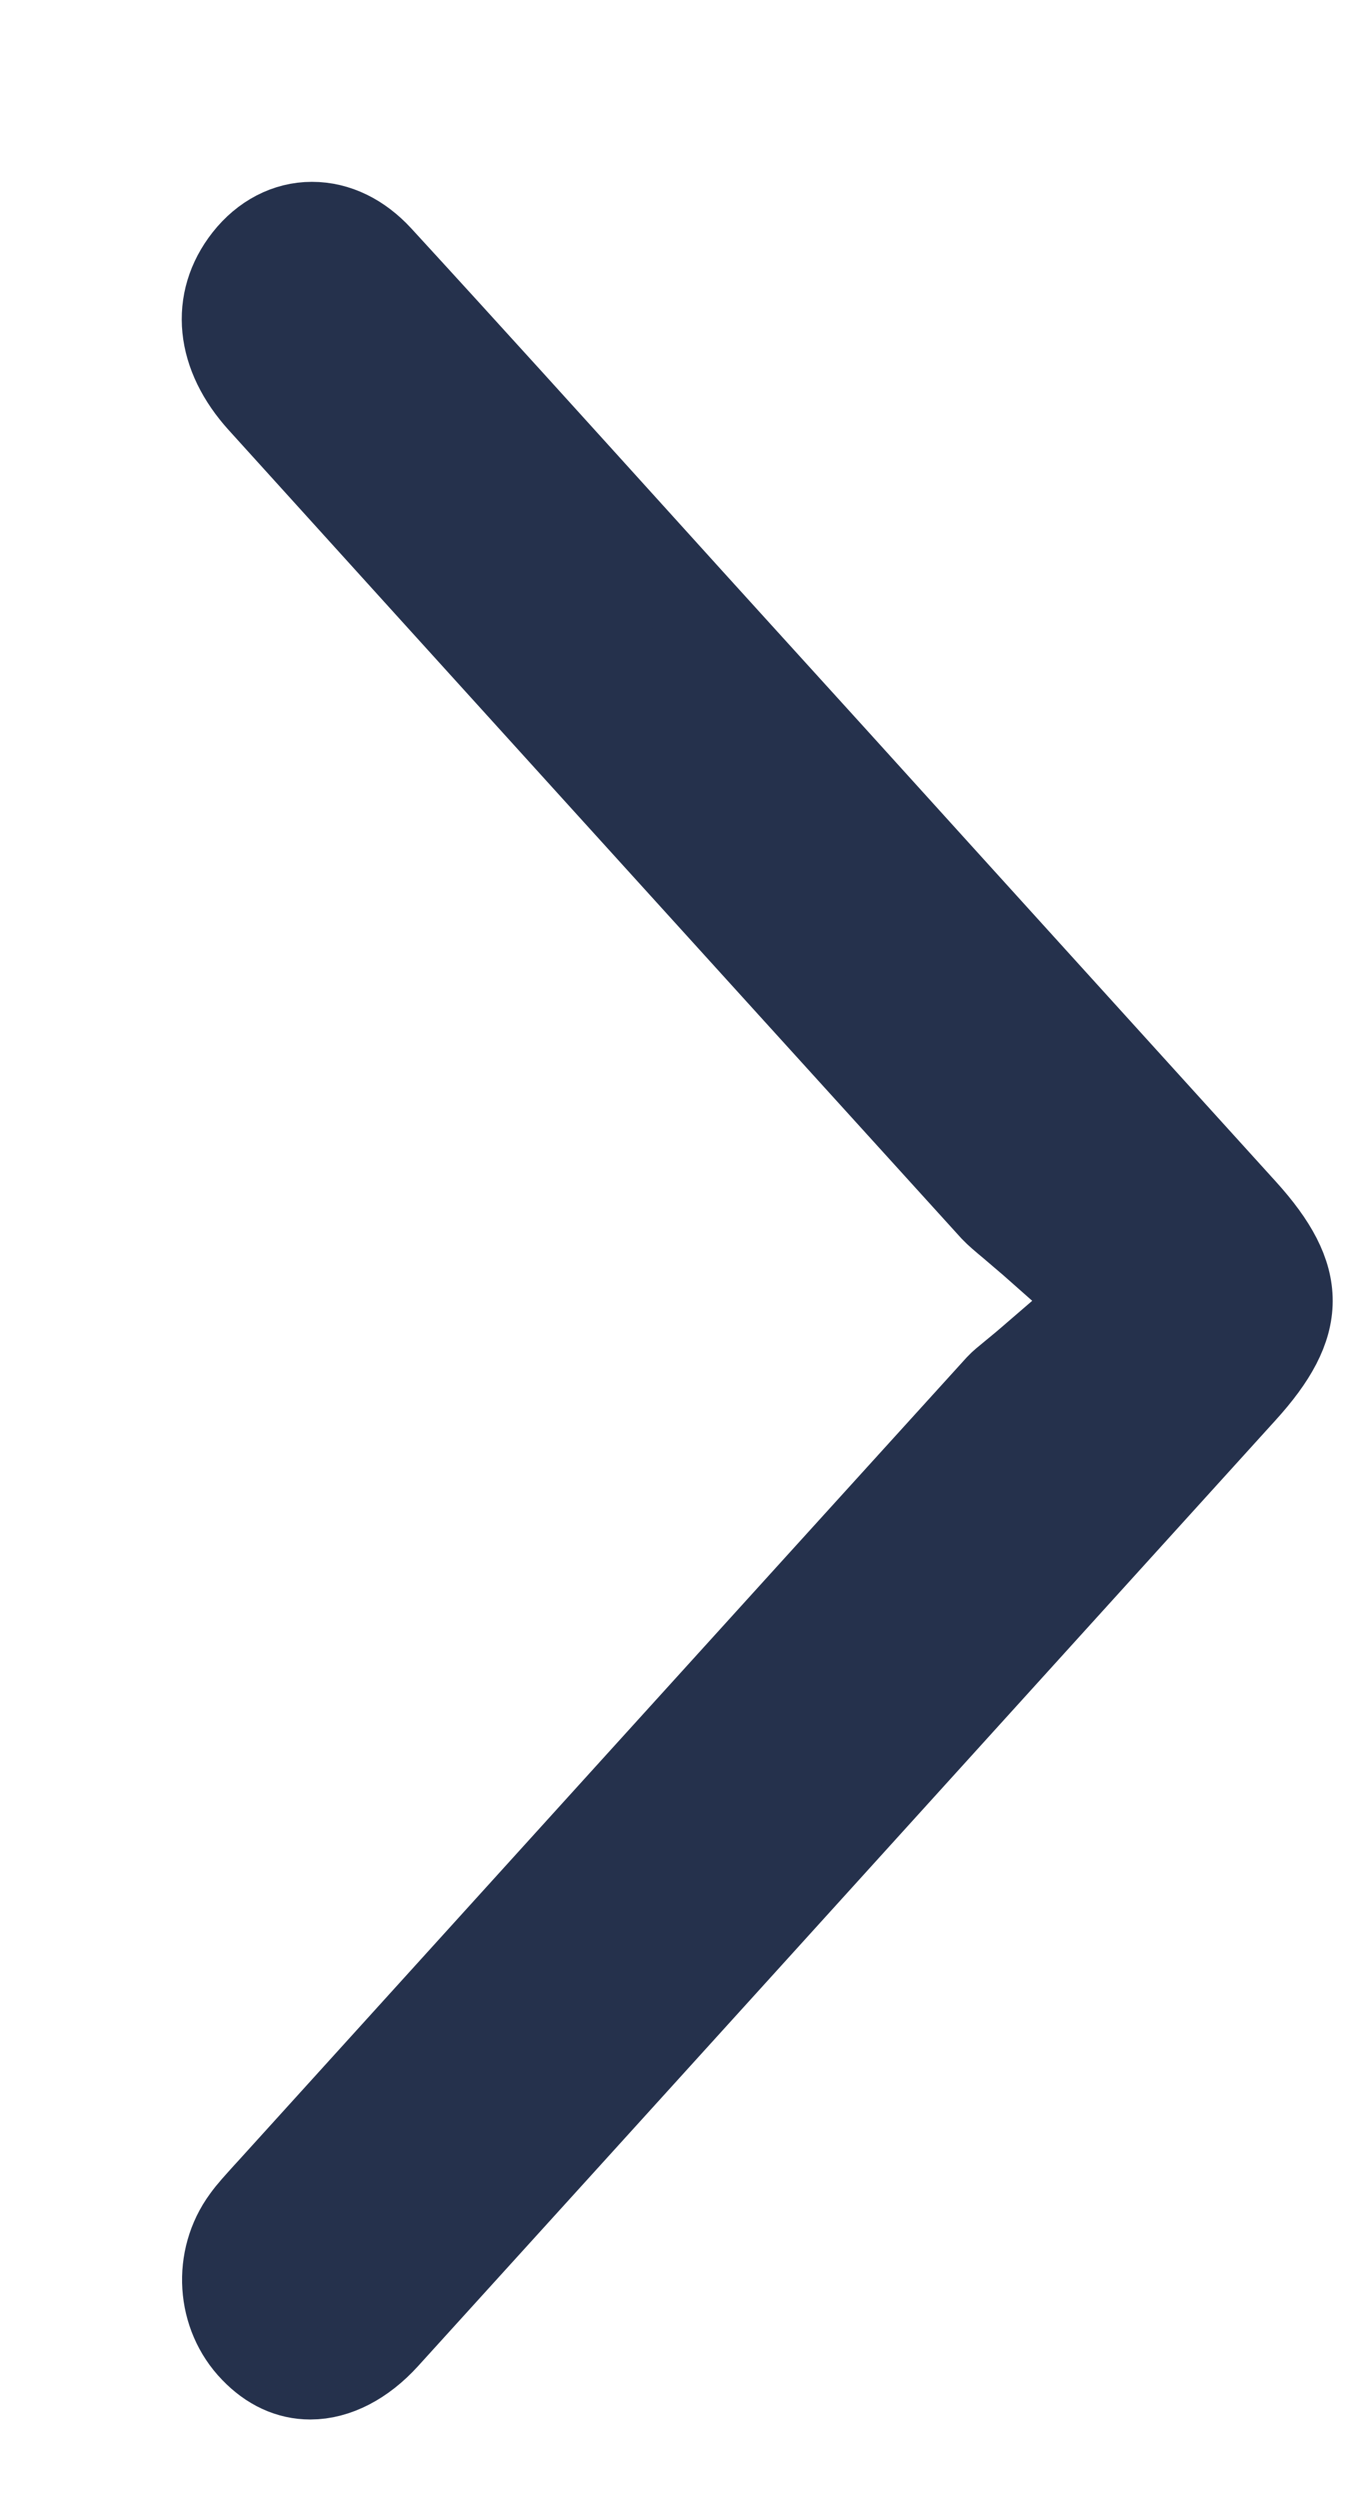 <svg width="6" height="11" viewBox="0 0 6 11" fill="none" xmlns="http://www.w3.org/2000/svg">
<path d="M1.366 10.445C1.277 10.445 1.194 10.407 1.122 10.332C0.976 10.182 0.961 9.94 1.086 9.77C1.11 9.736 1.144 9.7 1.178 9.662L1.2 9.638C2.268 8.46 3.336 7.282 4.404 6.106C4.414 6.095 4.437 6.076 4.464 6.054C4.487 6.035 4.513 6.014 4.544 5.987L4.848 5.725L4.547 5.459C4.513 5.43 4.484 5.405 4.458 5.383C4.422 5.353 4.396 5.331 4.38 5.314C3.137 3.945 2.112 2.815 1.155 1.758C0.973 1.557 0.95 1.328 1.093 1.146C1.167 1.052 1.267 1 1.373 1C1.48 1 1.58 1.05 1.663 1.14C2.045 1.556 2.431 1.983 2.804 2.395C2.956 2.563 3.107 2.73 3.259 2.897L3.665 3.344C4.266 4.008 4.868 4.671 5.47 5.335C5.733 5.626 5.732 5.822 5.468 6.113L4.834 6.812C3.787 7.967 2.74 9.122 1.692 10.276C1.593 10.385 1.477 10.445 1.366 10.445H1.366Z" fill="#25314C" stroke="#25314C" stroke-width="0.4"/>
</svg>
